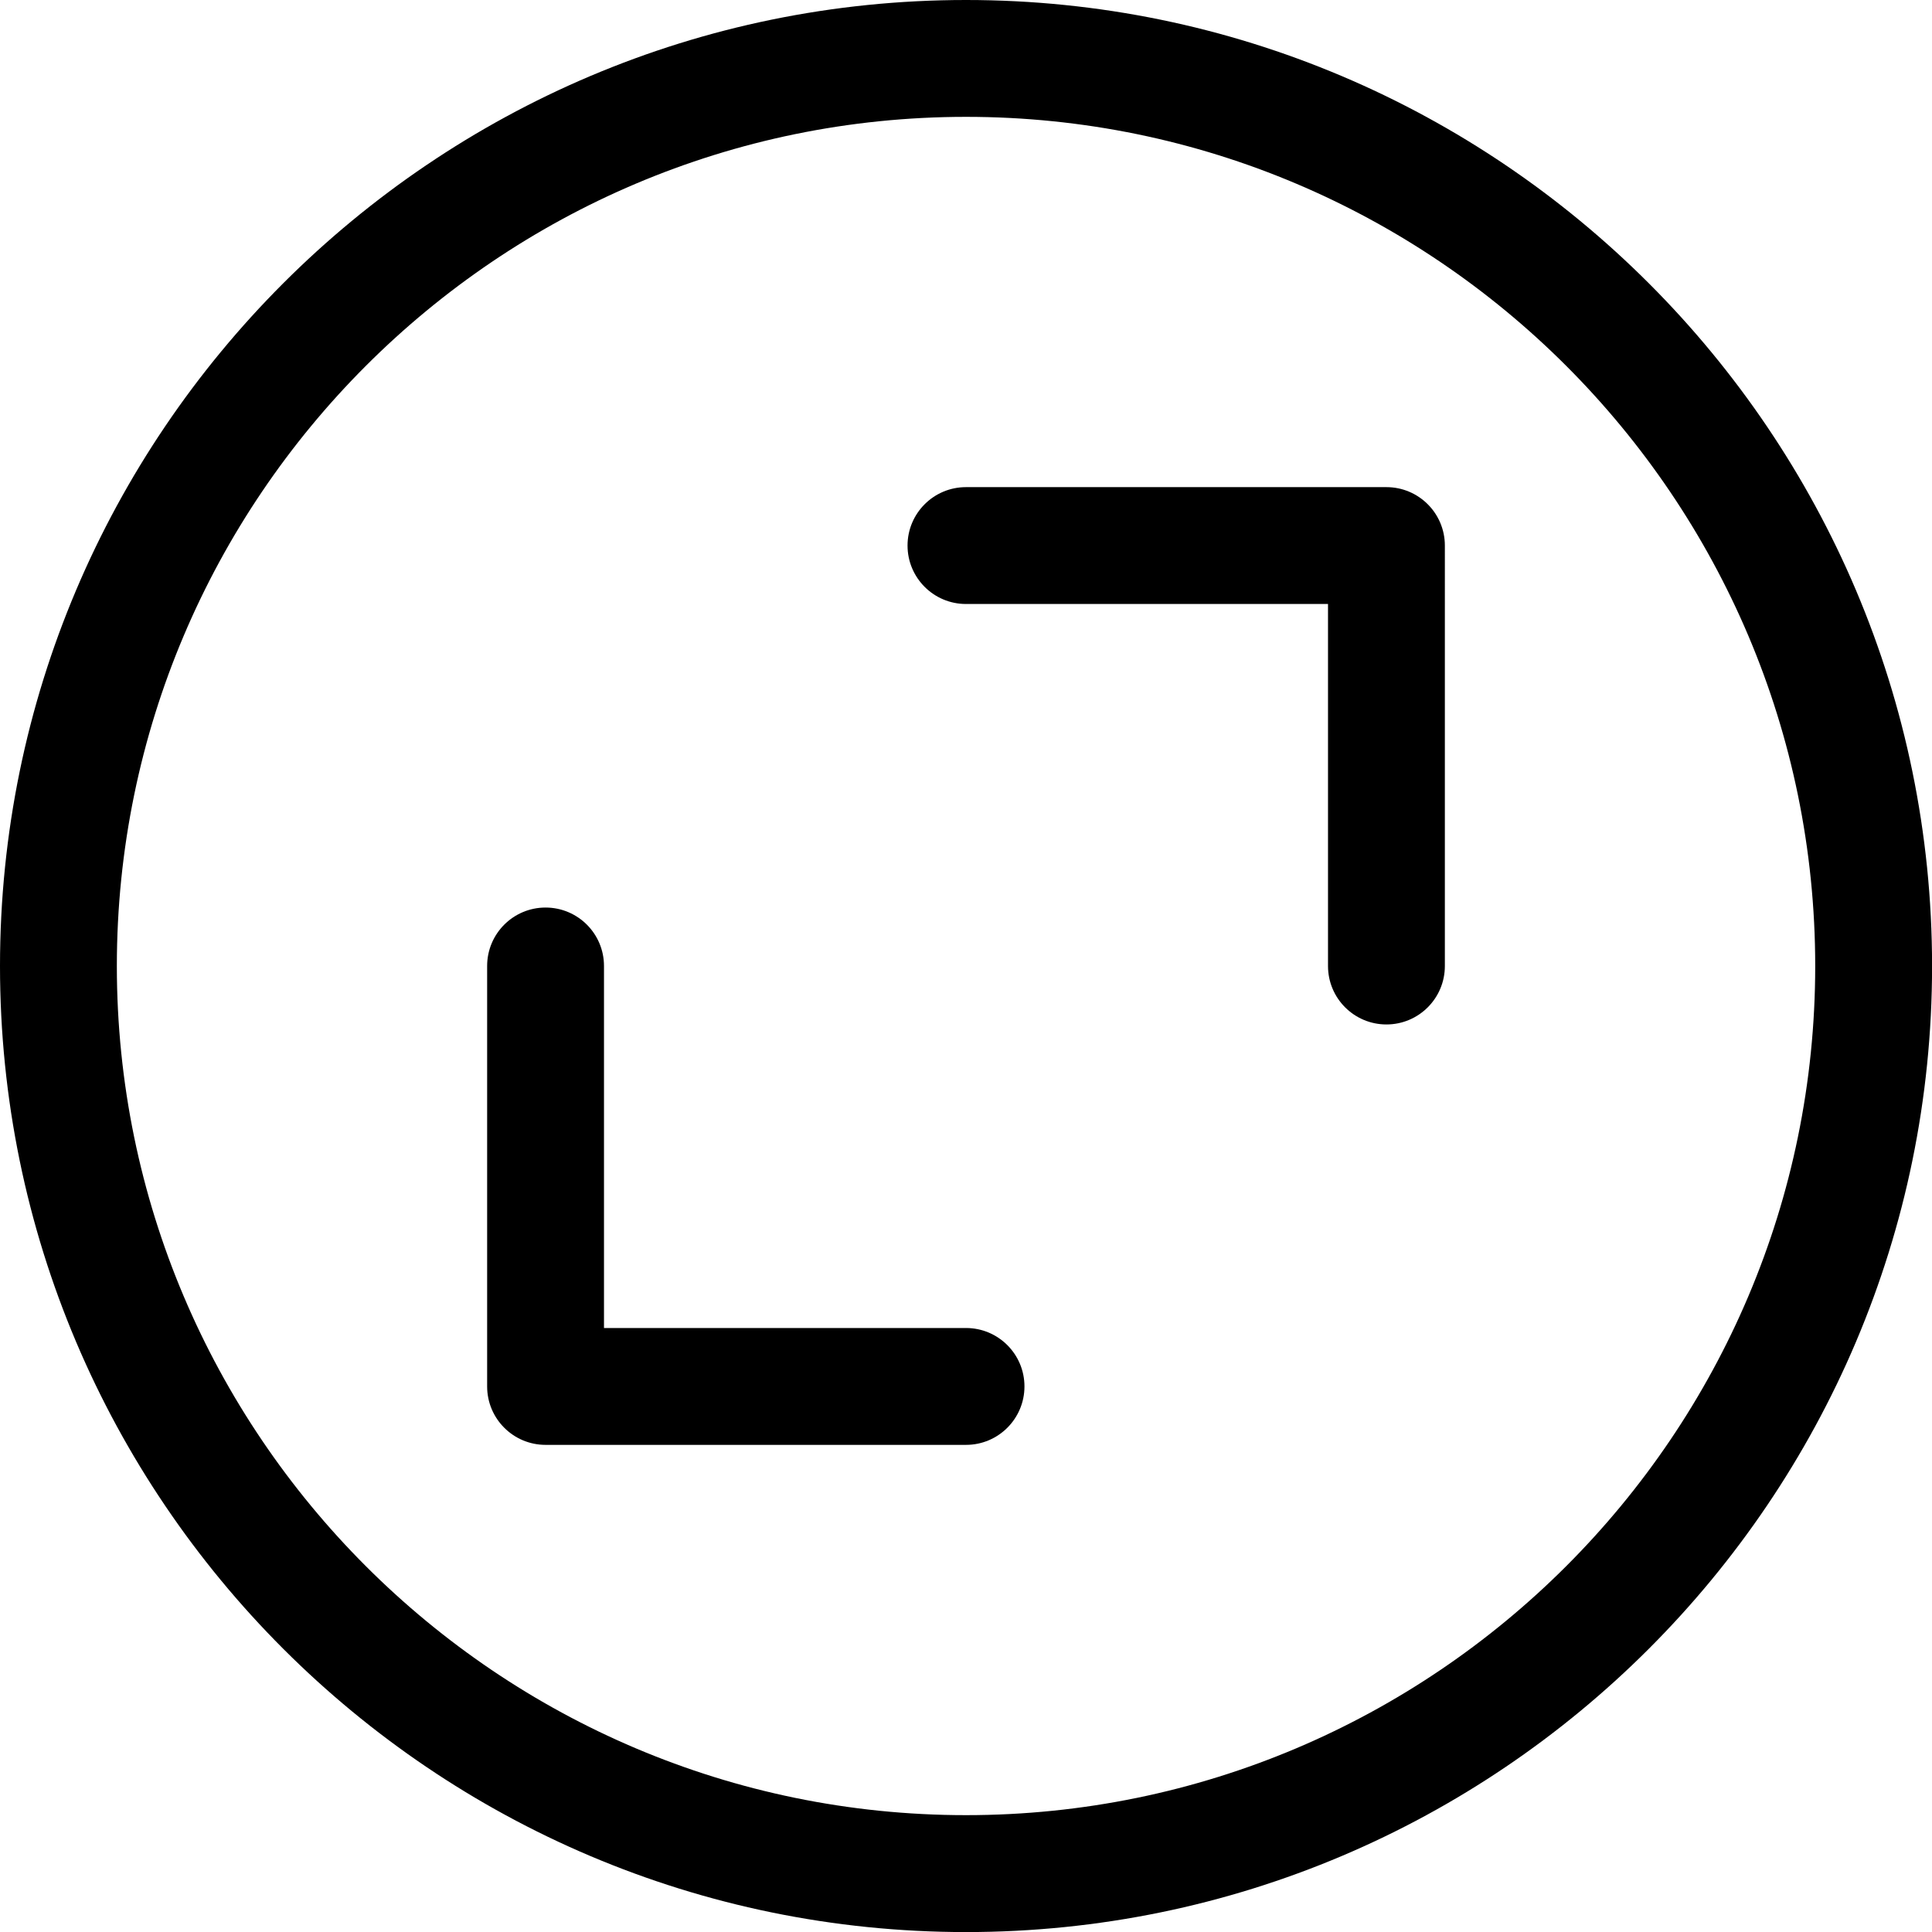 <?xml version="1.0" encoding="utf-8"?>
<!-- Generator: Adobe Illustrator 23.0.1, SVG Export Plug-In . SVG Version: 6.00 Build 0)  -->
<svg version="1.1" id="Capa_1" xmlns="http://www.w3.org/2000/svg" xmlns:xlink="http://www.w3.org/1999/xlink" x="0px" y="0px"
	 viewBox="0 0 297.61 297.61" style="enable-background:new 0 0 297.61 297.61;" xml:space="preserve">
<g>
	<path d="M213.57,75.04h-64.77c-4.97,0-9,4.03-9,9s4.03,9,9,9h55.77v55.77c0,4.97,4.03,9,9,9s9-4.03,9-9V84.04
		C222.57,79.07,218.54,75.04,213.57,75.04z"/>
	<path d="M148.81,204.57H93.04v-55.77c0-4.97-4.03-9-9-9s-9,4.03-9,9v64.77c0,4.97,4.03,9,9,9h64.77c4.97,0,9-4.03,9-9
		S153.78,204.57,148.81,204.57z"/>
	<path d="M148.81,0C66.75,0,0,66.75,0,148.81s66.75,148.81,148.81,148.81s148.81-66.75,148.81-148.81S230.86,0,148.81,0z
		 M148.81,279.61C76.68,279.61,18,220.93,18,148.81S76.68,18,148.81,18s130.81,58.68,130.81,130.81S220.93,279.61,148.81,279.61z"/>
</g>
</svg>

